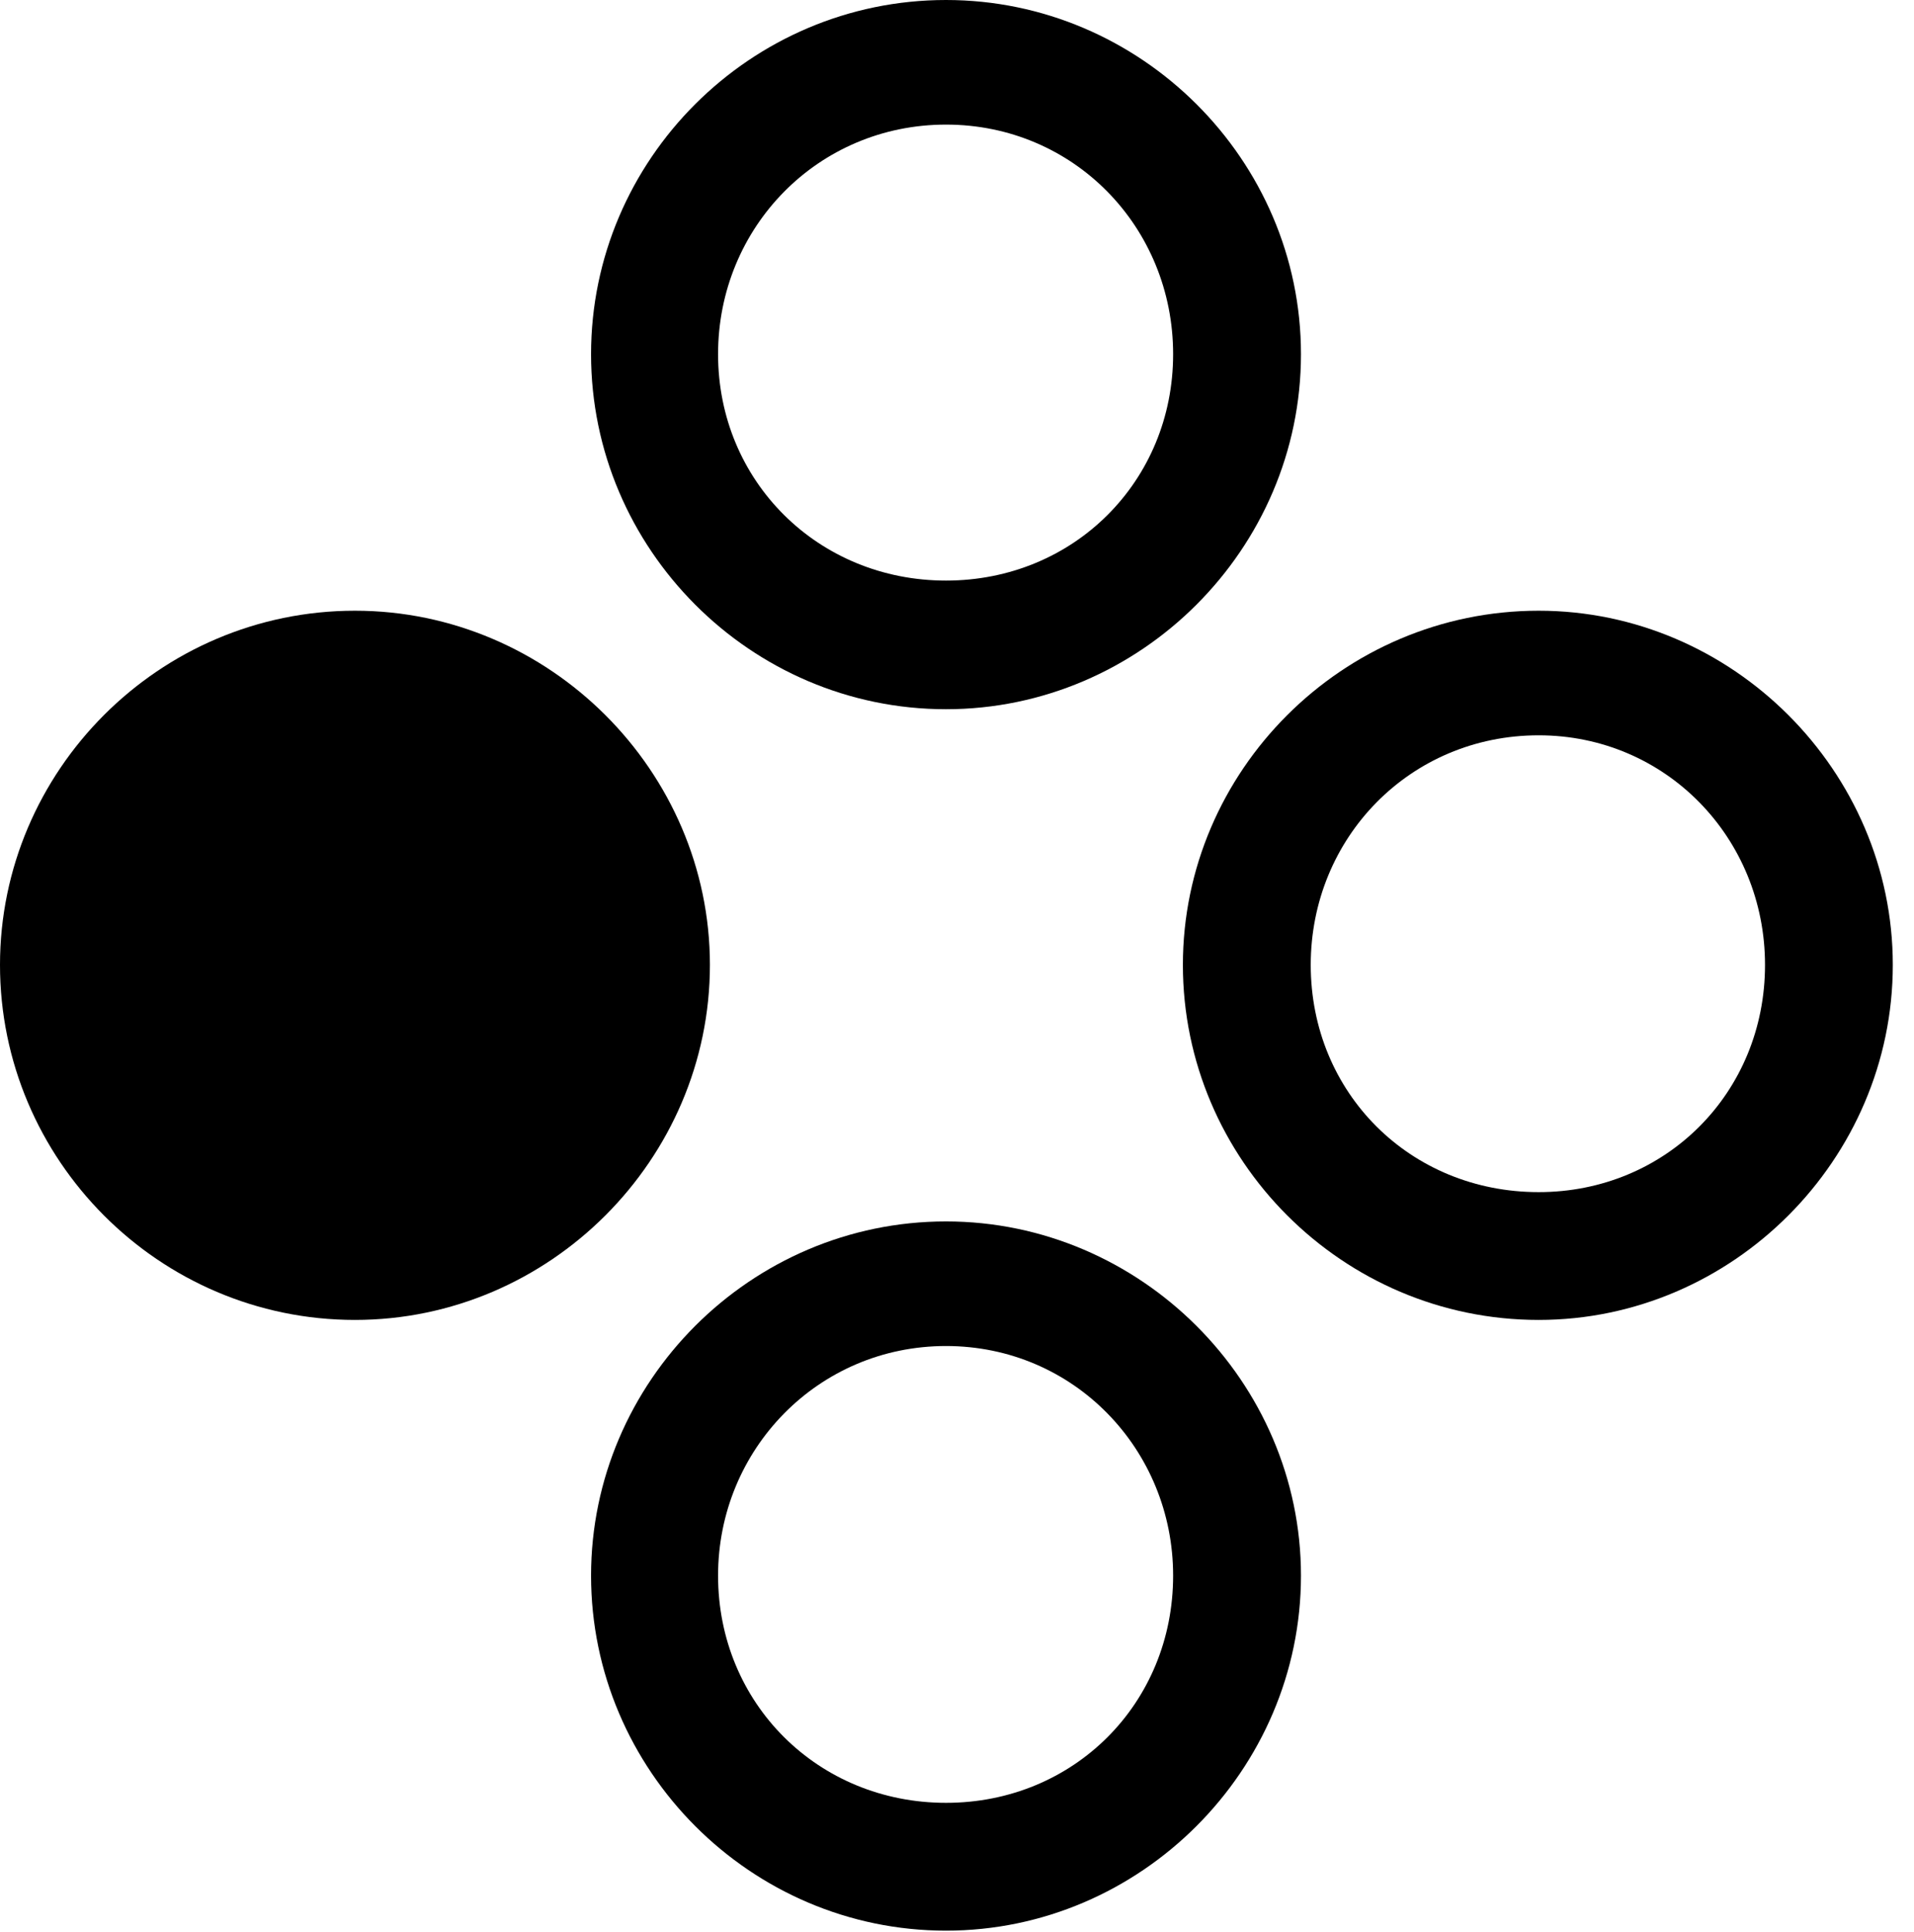 <svg version="1.1" xmlns="http://www.w3.org/2000/svg" xmlns:xlink="http://www.w3.org/1999/xlink" viewBox="0 0 32.143 32.443">
 <g>
  
  <path d="M15.887 32.416C19.154 32.416 21.848 29.723 21.848 26.455C21.848 23.201 19.154 20.508 15.887 20.508C12.605 20.508 9.926 23.201 9.926 26.455C9.926 29.723 12.605 32.416 15.887 32.416ZM15.887 30.27C13.74 30.27 12.059 28.602 12.059 26.455C12.059 24.336 13.74 22.6 15.887 22.6C18.033 22.6 19.701 24.336 19.701 26.455C19.701 28.602 18.033 30.27 15.887 30.27Z" style="fill:hsl(0 0 0/0.85)"></path>
  <path d="M25.84 22.162C29.094 22.162 31.787 19.469 31.787 16.201C31.787 12.947 29.094 10.254 25.84 10.254C22.545 10.254 19.865 12.947 19.865 16.201C19.865 19.469 22.545 22.162 25.84 22.162ZM25.84 20.016C23.68 20.016 22.012 18.348 22.012 16.201C22.012 14.068 23.68 12.346 25.84 12.346C27.973 12.346 29.641 14.068 29.641 16.201C29.641 18.348 27.973 20.016 25.84 20.016Z" style="fill:hsl(0 0 0/0.85)"></path>
  <path d="M5.961 22.162C9.229 22.162 11.922 19.469 11.922 16.201C11.922 12.947 9.229 10.254 5.961 10.254C2.666 10.254 0 12.947 0 16.201C0 19.469 2.666 22.162 5.961 22.162Z" style="fill:hsl(0 0 0/0.85)"></path>
  <path d="M15.887 11.908C19.154 11.908 21.848 9.215 21.848 5.947C21.848 2.68 19.154 0 15.887 0C12.605 0 9.926 2.68 9.926 5.947C9.926 9.215 12.605 11.908 15.887 11.908ZM15.887 9.748C13.74 9.748 12.059 8.08 12.059 5.947C12.059 3.814 13.74 2.092 15.887 2.092C18.033 2.092 19.701 3.814 19.701 5.947C19.701 8.08 18.033 9.748 15.887 9.748Z" style="fill:hsl(0 0 0/0.85)"></path>
 </g>
</svg>